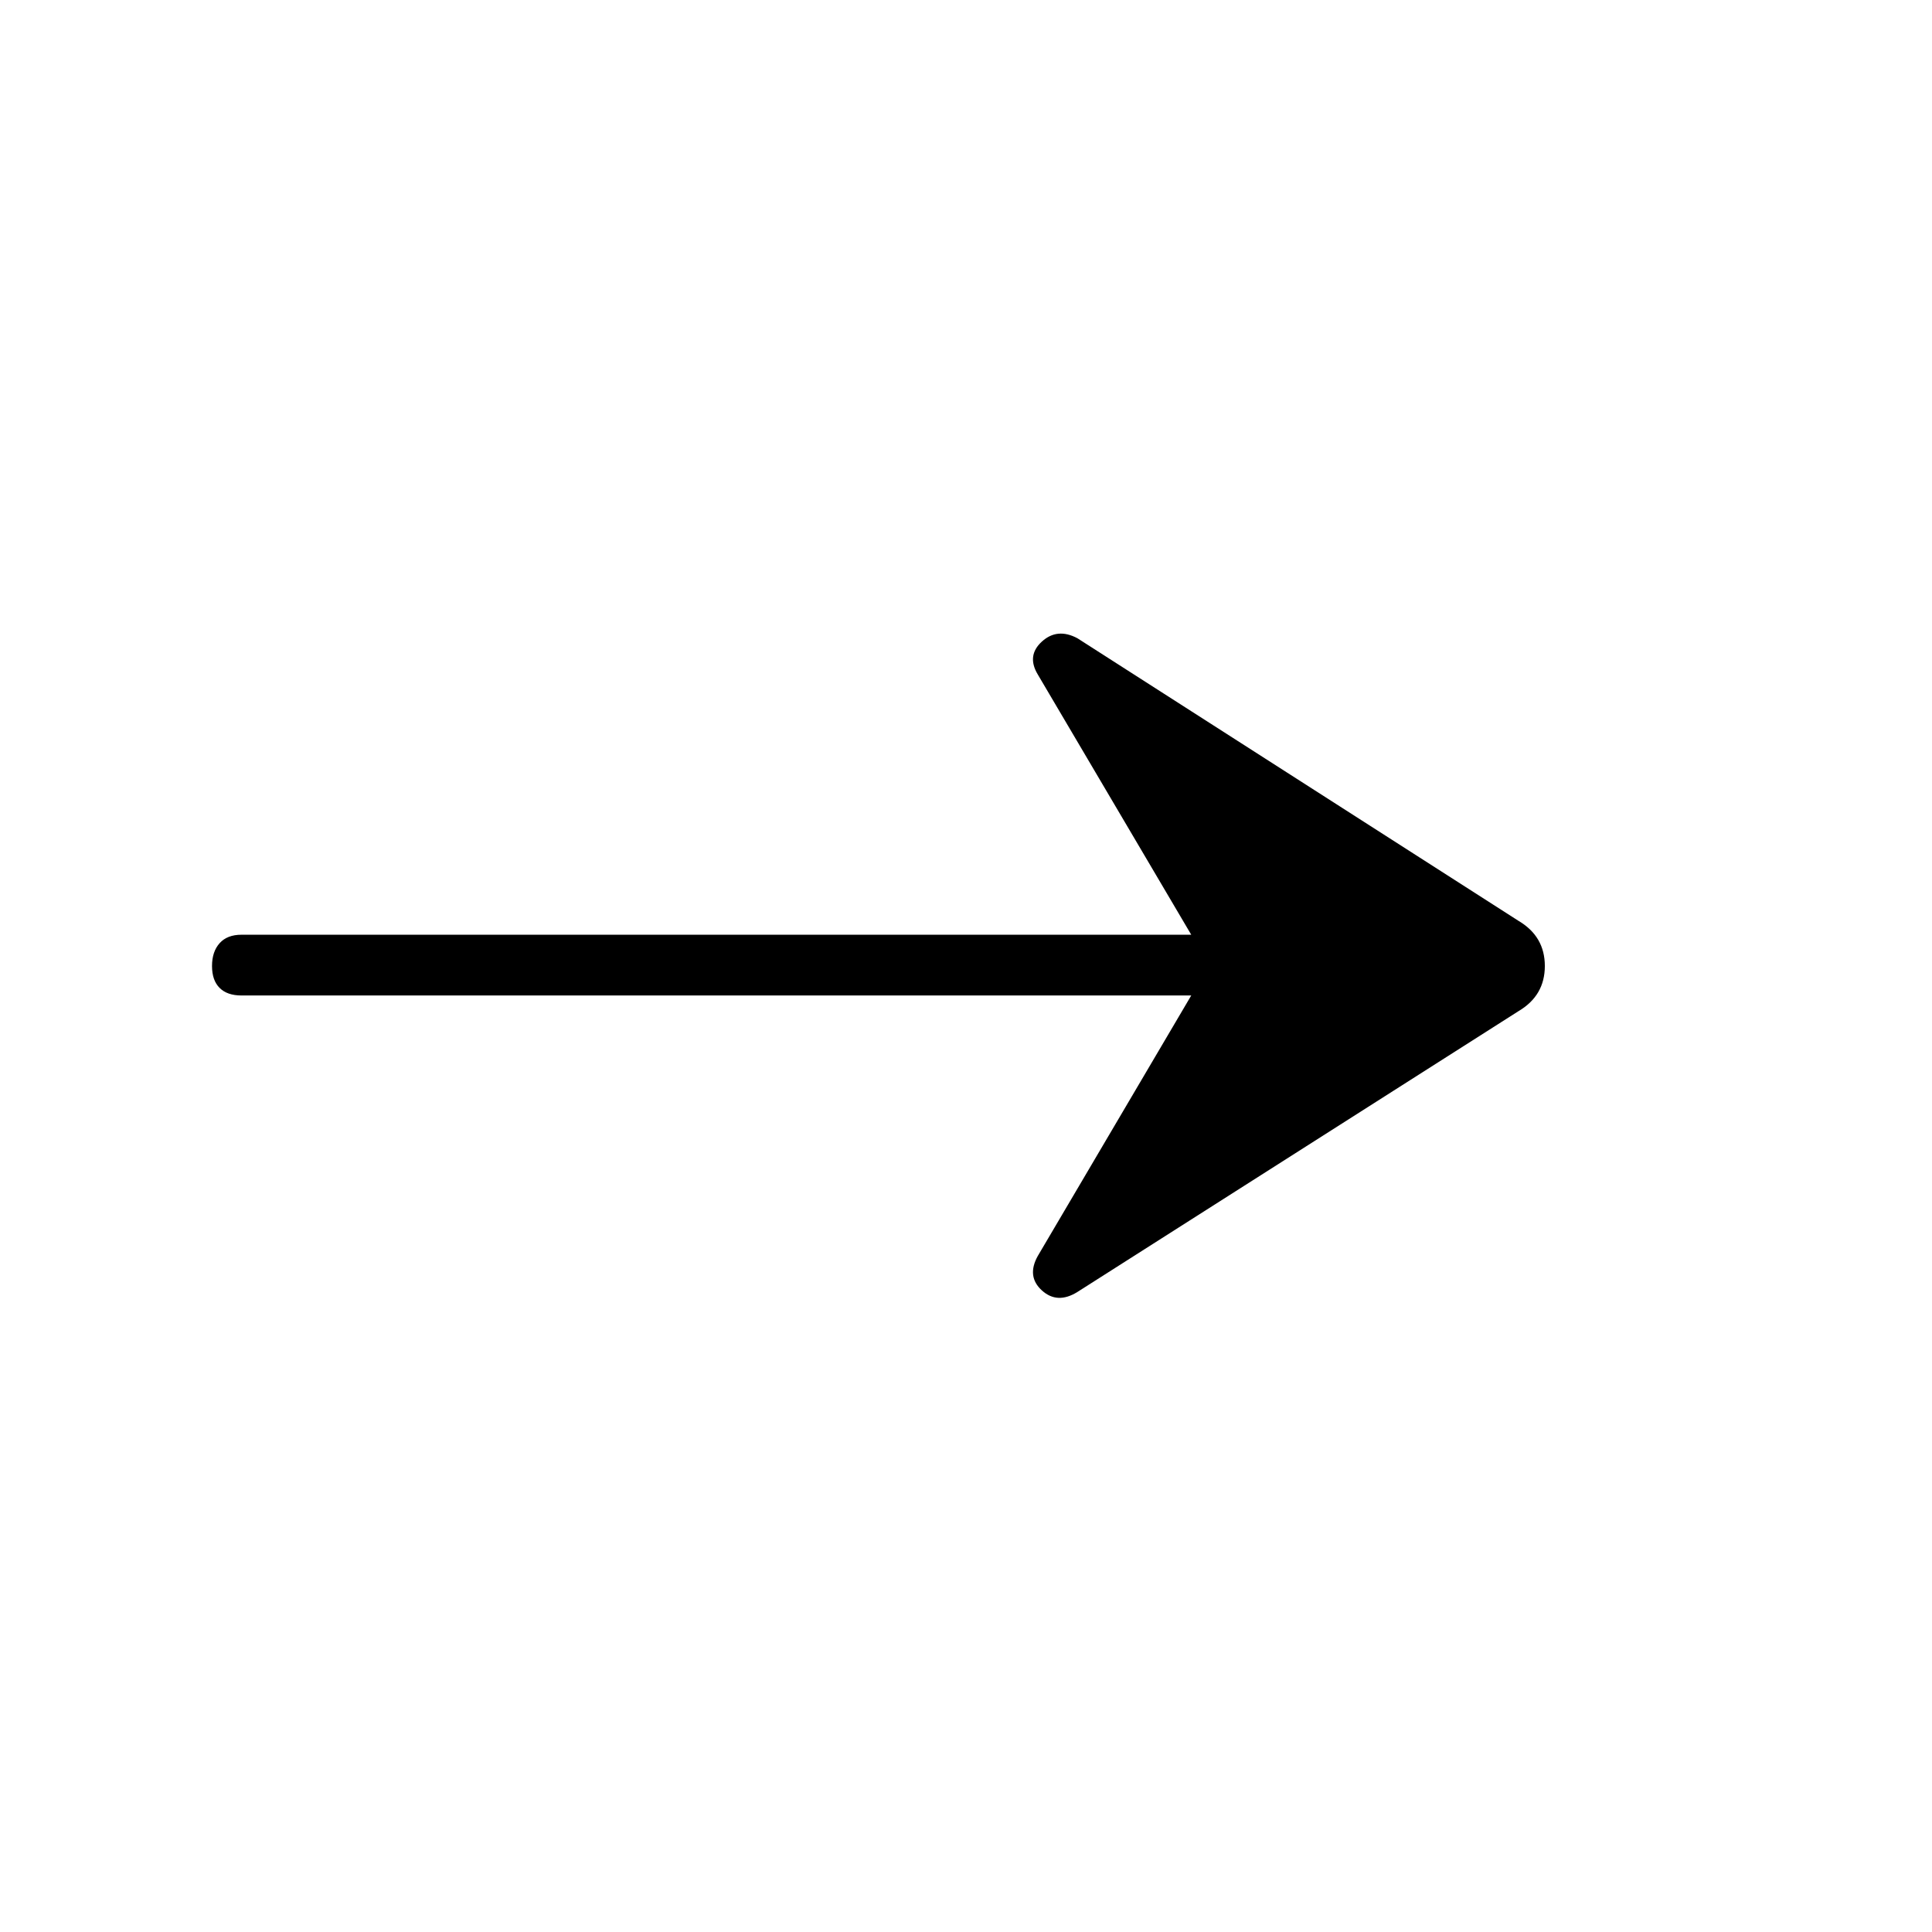 <svg xmlns="http://www.w3.org/2000/svg" height="48" viewBox="0 -960 960 960" width="48"><path d="M535.38-318.04q-10 6.23-17.67-.75-7.67-6.98-2.06-17.09l76.27-129.47H120q-7.12 0-10.88-3.77-3.77-3.76-3.77-10.88 0-7.12 3.77-11.33 3.76-4.21 10.88-4.21h471.92l-76.27-129.35q-5.61-9.34 2.06-16.32t17.67-1.64L754.5-502.46q13.12 7.73 13.12 22.46t-13.12 22.46l-219.12 139.5Z"/></svg>